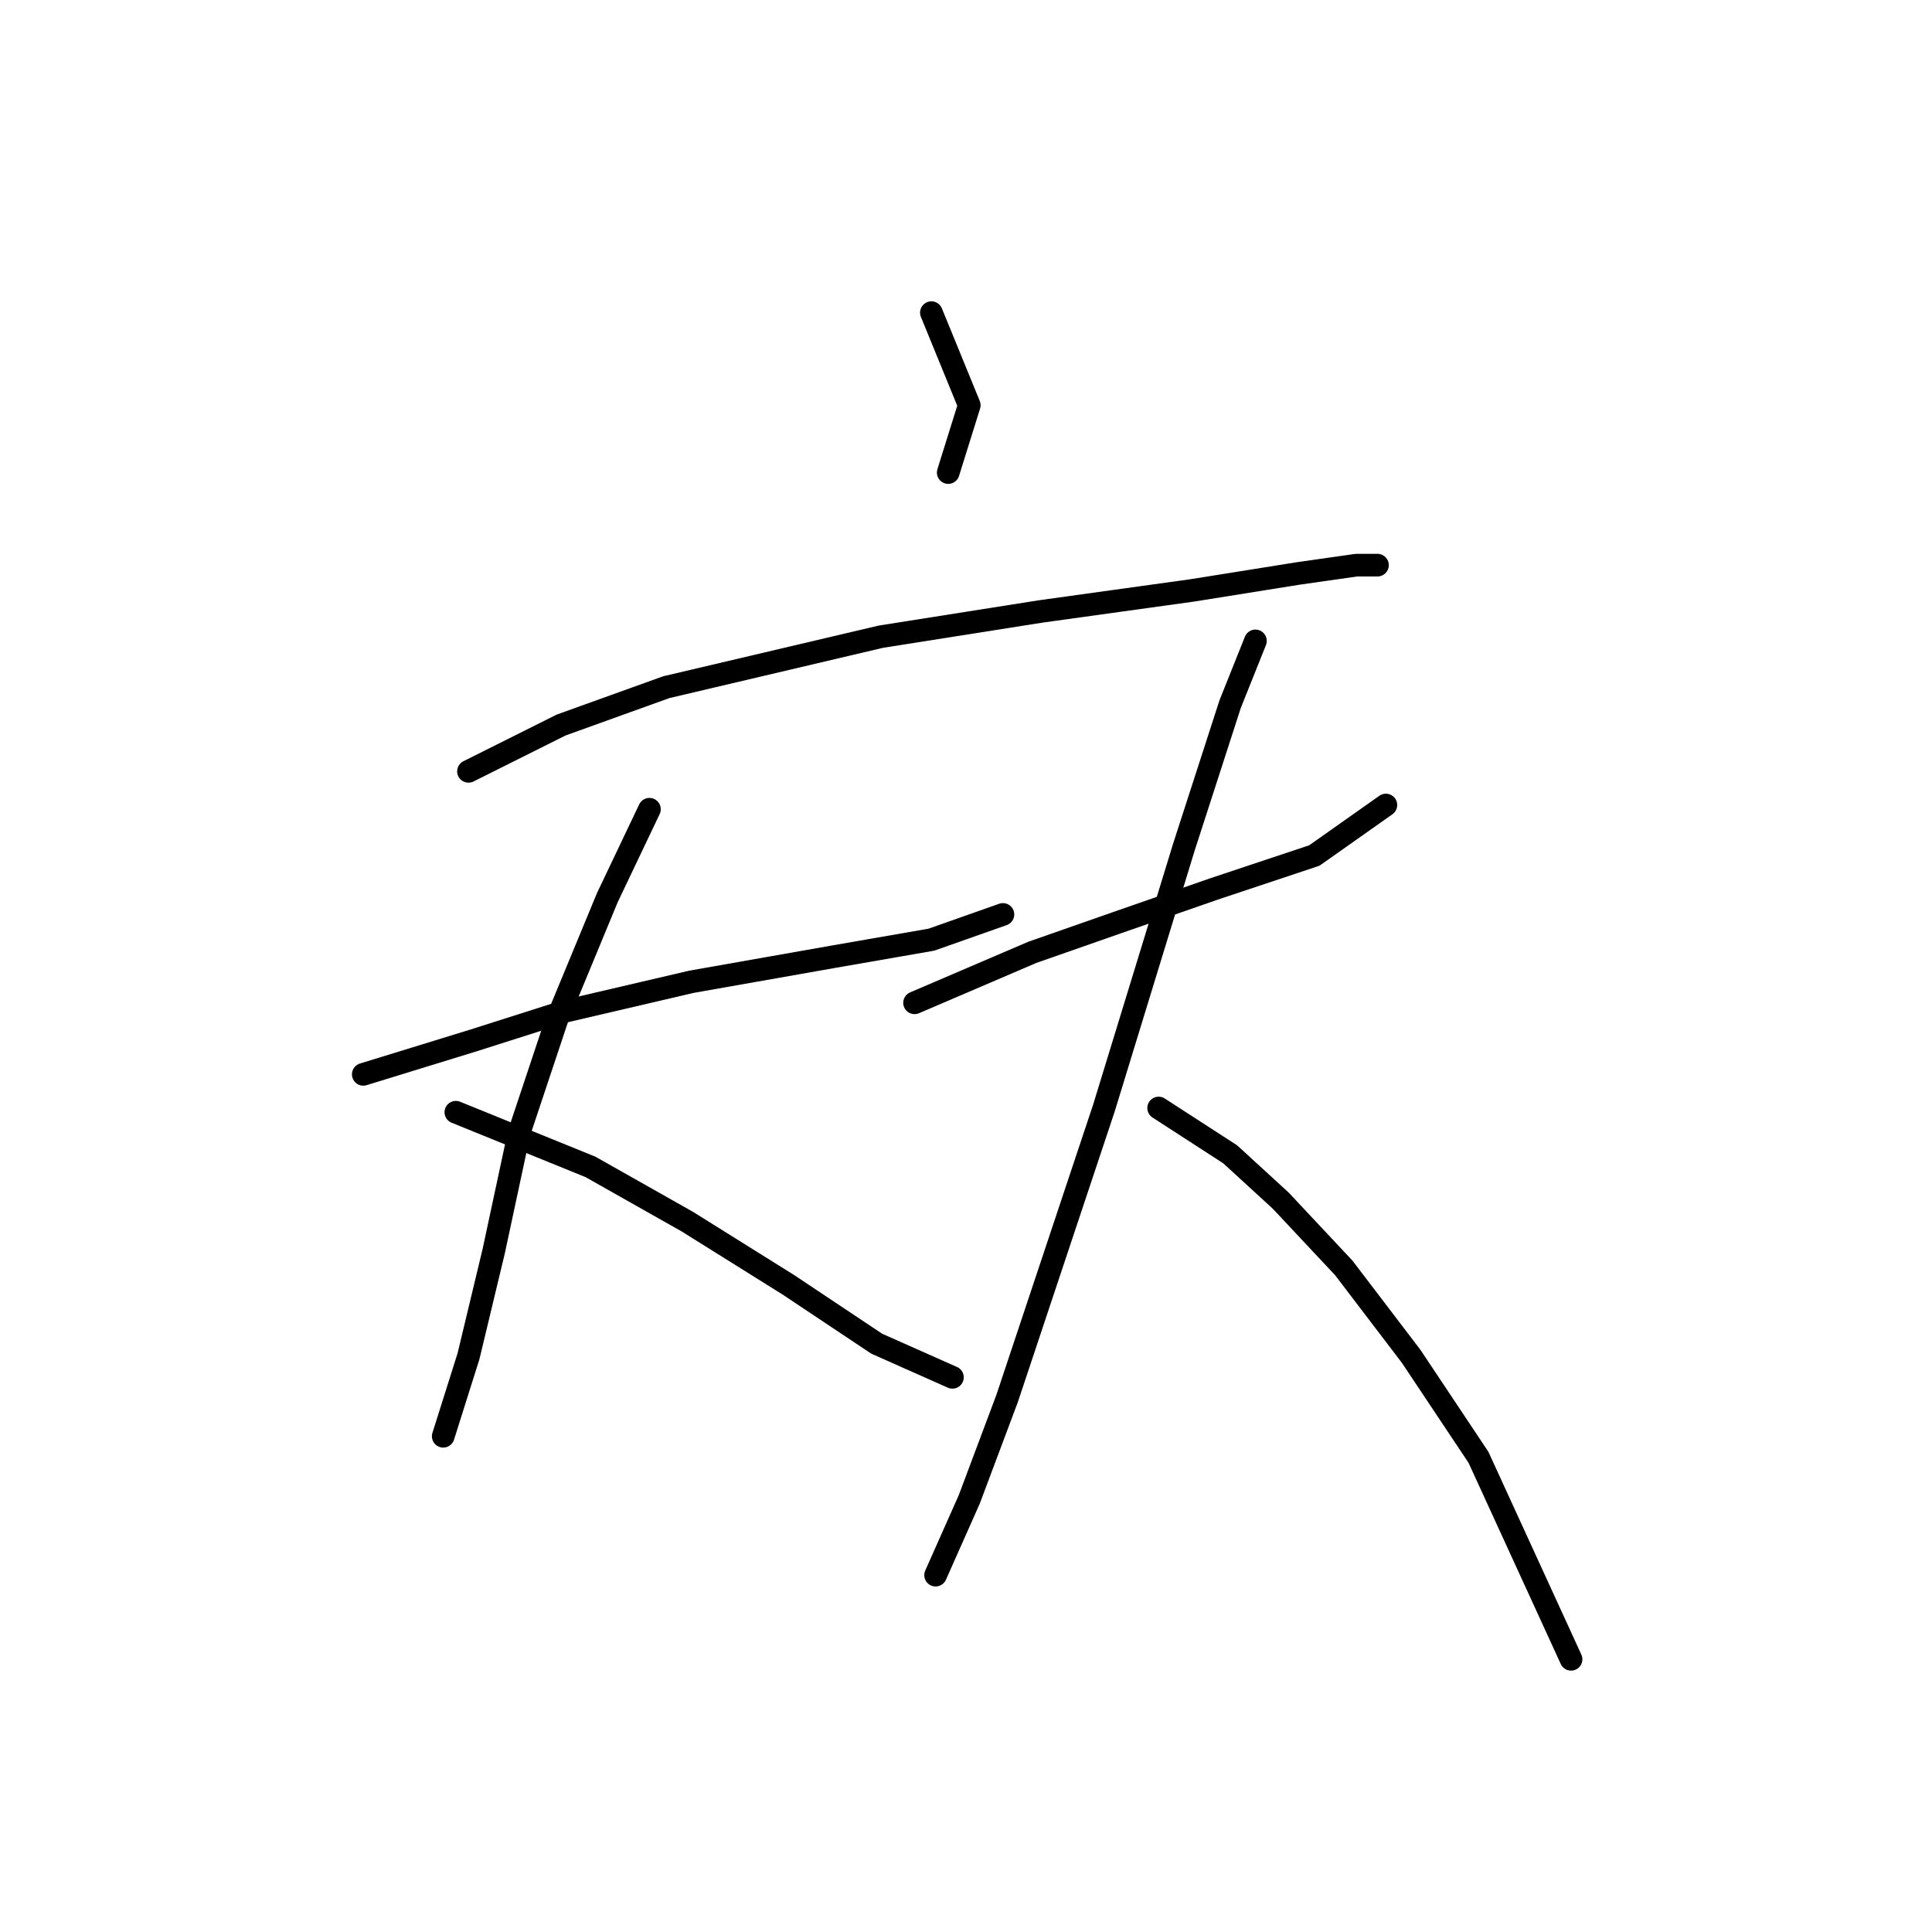 <?xml version="1.0" standalone="no"?>
    <svg width="256" height="256" xmlns="http://www.w3.org/2000/svg" version="1.1">
    <polyline stroke="black" stroke-width="3" stroke-linecap="round" fill="transparent" stroke-linejoin="round" points="123.414 41.427 128.433 53.695 125.645 62.617 125.645 62.617 " />
        <polyline stroke="black" stroke-width="3" stroke-linecap="round" fill="transparent" stroke-linejoin="round" points="62.076 102.208 74.344 96.074 88.284 91.056 116.723 84.364 137.912 81.018 157.987 78.23 171.927 76 179.734 74.885 182.522 74.885 182.522 74.885 " />
        <polyline stroke="black" stroke-width="3" stroke-linecap="round" fill="transparent" stroke-linejoin="round" points="48.136 142.357 62.634 137.896 74.901 133.992 91.63 130.089 110.589 126.743 123.414 124.513 132.894 121.167 132.894 121.167 " />
        <polyline stroke="black" stroke-width="3" stroke-linecap="round" fill="transparent" stroke-linejoin="round" points="86.054 107.227 80.478 118.937 73.786 135.108 68.768 150.163 65.422 165.777 62.076 179.717 58.73 190.312 58.73 190.312 " />
        <polyline stroke="black" stroke-width="3" stroke-linecap="round" fill="transparent" stroke-linejoin="round" points="60.403 147.375 78.247 154.624 91.072 161.873 104.455 170.238 116.165 178.044 126.202 182.505 126.202 182.505 " />
        <polyline stroke="black" stroke-width="3" stroke-linecap="round" fill="transparent" stroke-linejoin="round" points="121.184 132.877 136.797 126.186 147.95 122.282 160.775 117.821 174.158 113.36 183.637 106.669 183.637 106.669 " />
        <polyline stroke="black" stroke-width="3" stroke-linecap="round" fill="transparent" stroke-linejoin="round" points="166.351 84.922 163.005 93.286 156.872 112.245 146.277 146.818 139.585 166.892 133.452 185.294 128.433 198.676 123.972 208.714 123.972 208.714 " />
        <polyline stroke="black" stroke-width="3" stroke-linecap="round" fill="transparent" stroke-linejoin="round" points="153.526 146.818 163.005 152.952 169.697 159.085 178.061 168.007 186.983 179.717 195.905 193.1 208.173 219.866 208.173 219.866 " />
        </svg>